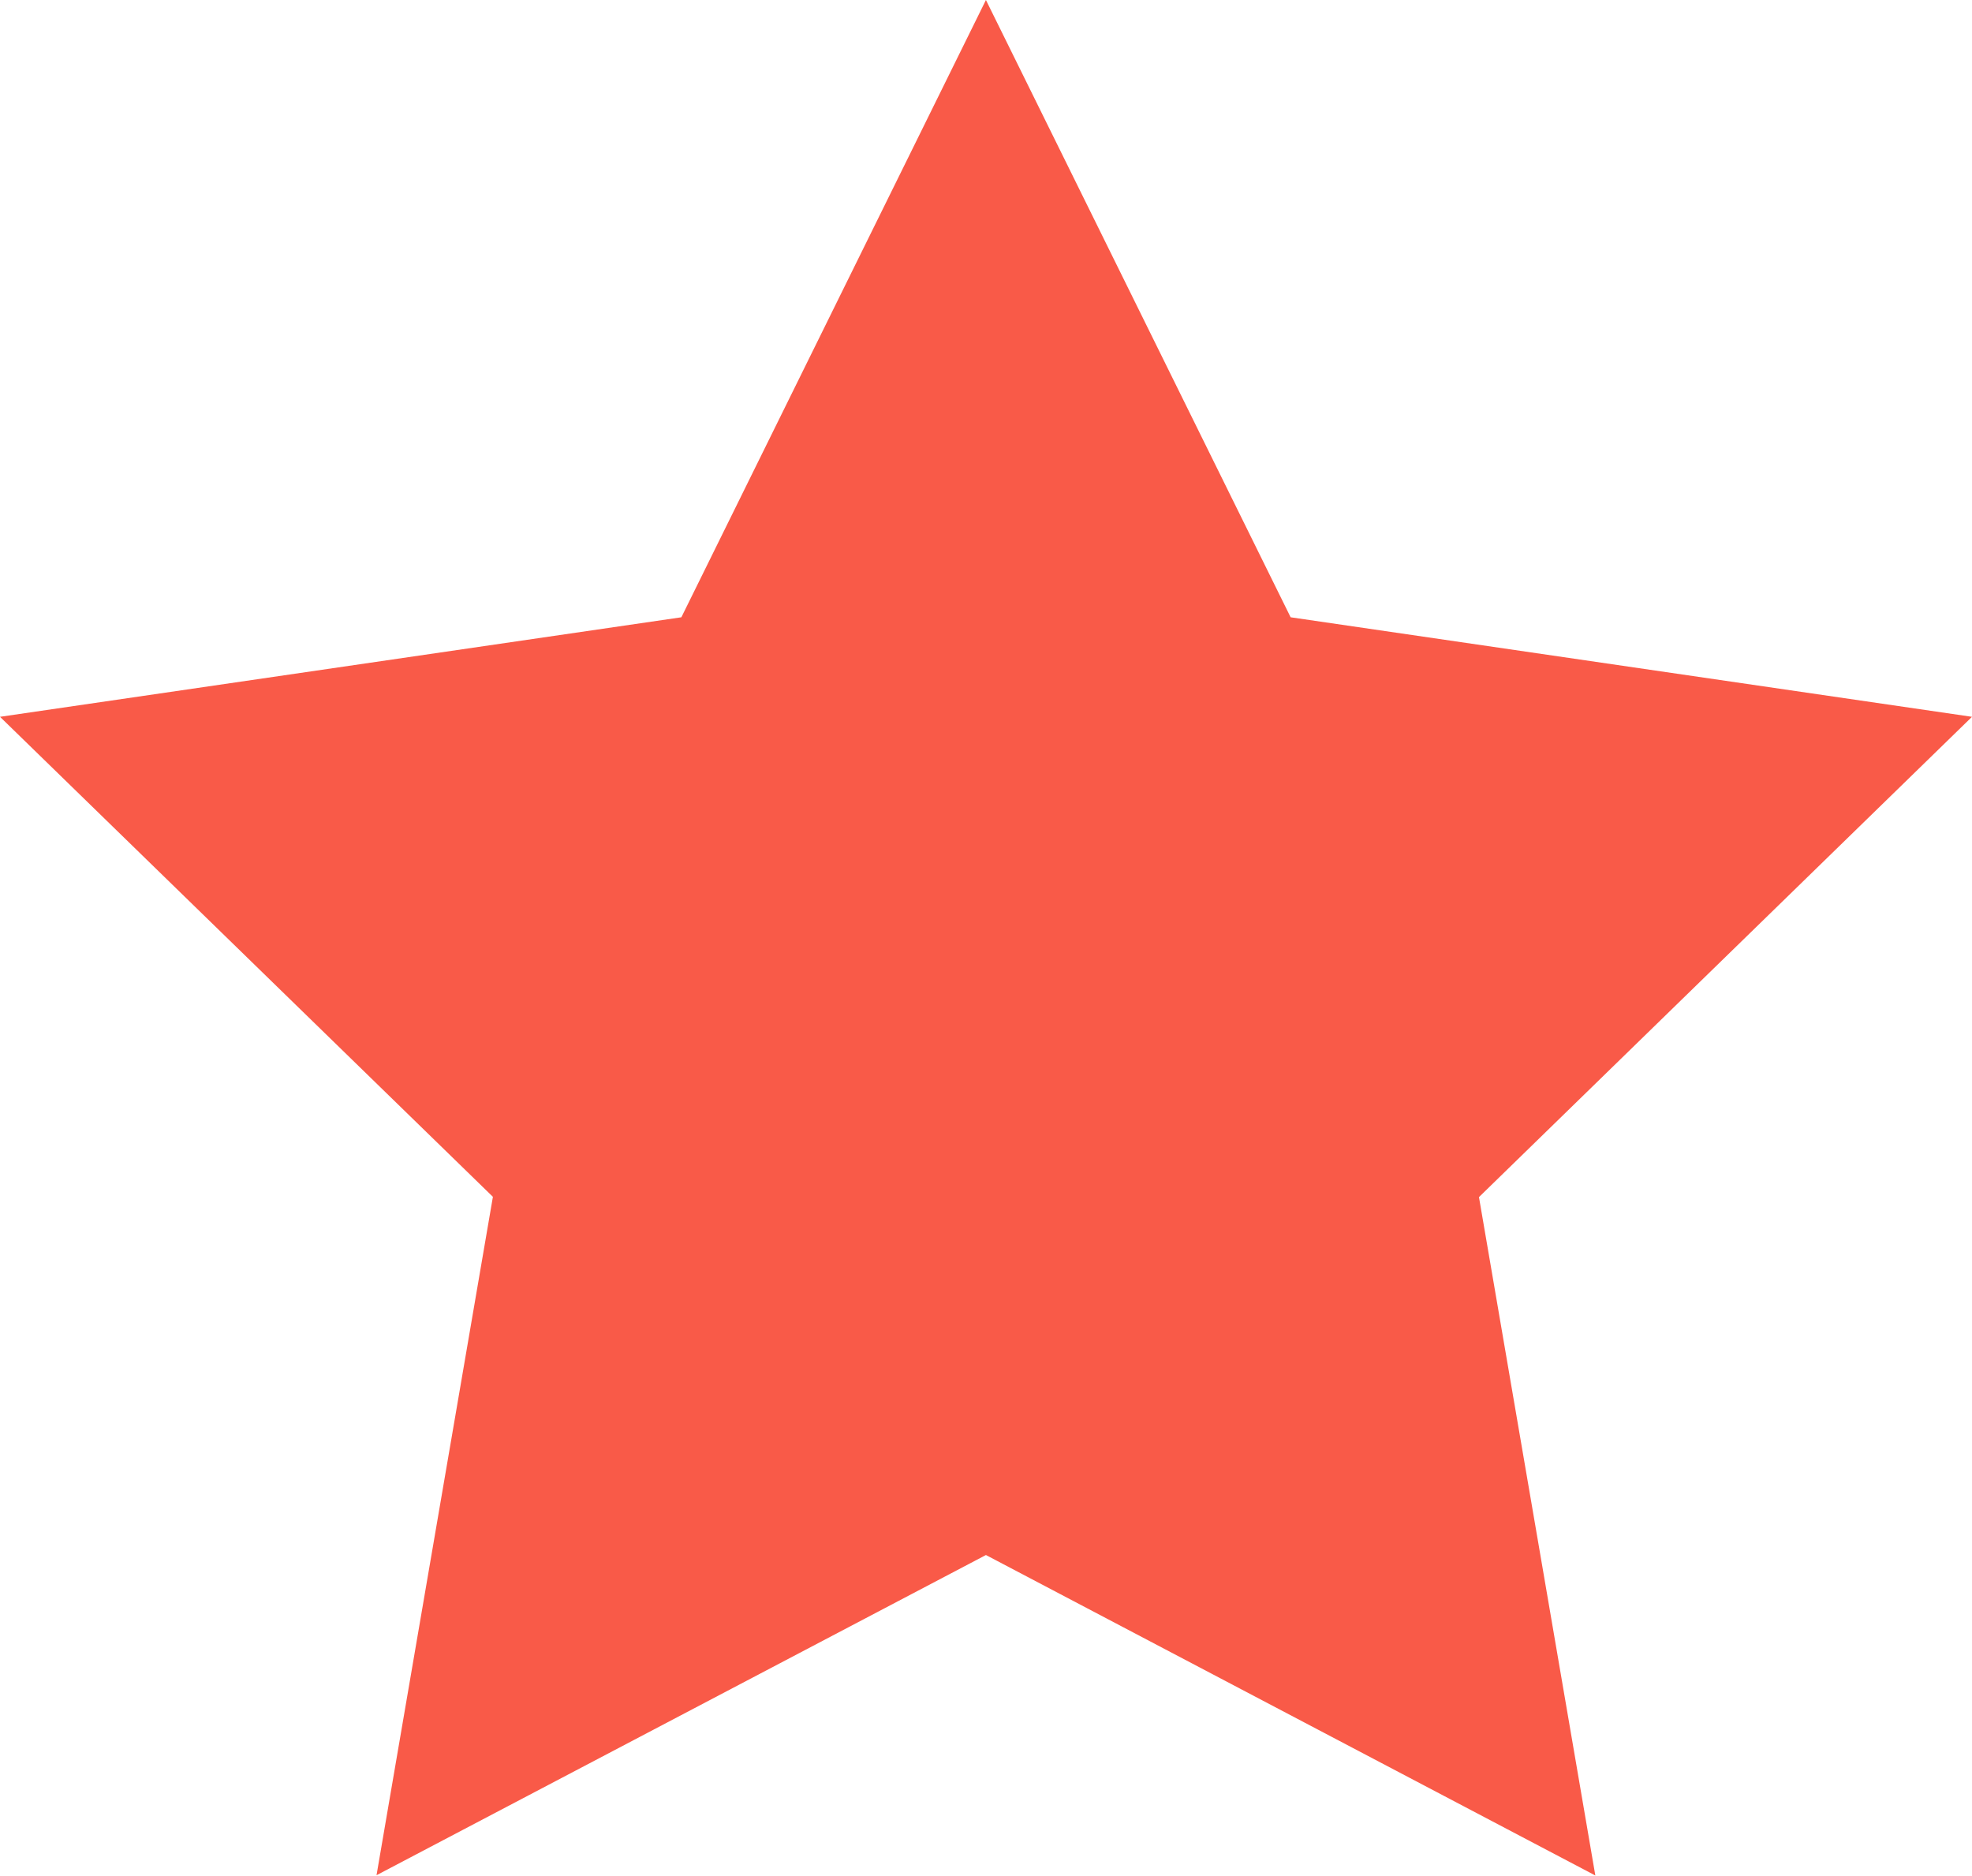 <svg xmlns="http://www.w3.org/2000/svg" width="14.167" height="13.473" viewBox="0 0 14.167 13.473"><defs><style>.a{fill:#f95a48;}</style></defs><path class="a" d="M8.5,1.417l2.189,4.434,4.895.715-3.542,3.45.836,4.873L8.5,12.587l-4.378,2.3.836-4.873L1.417,6.566l4.895-.715Z" transform="translate(-1.417 -1.417)"/></svg>